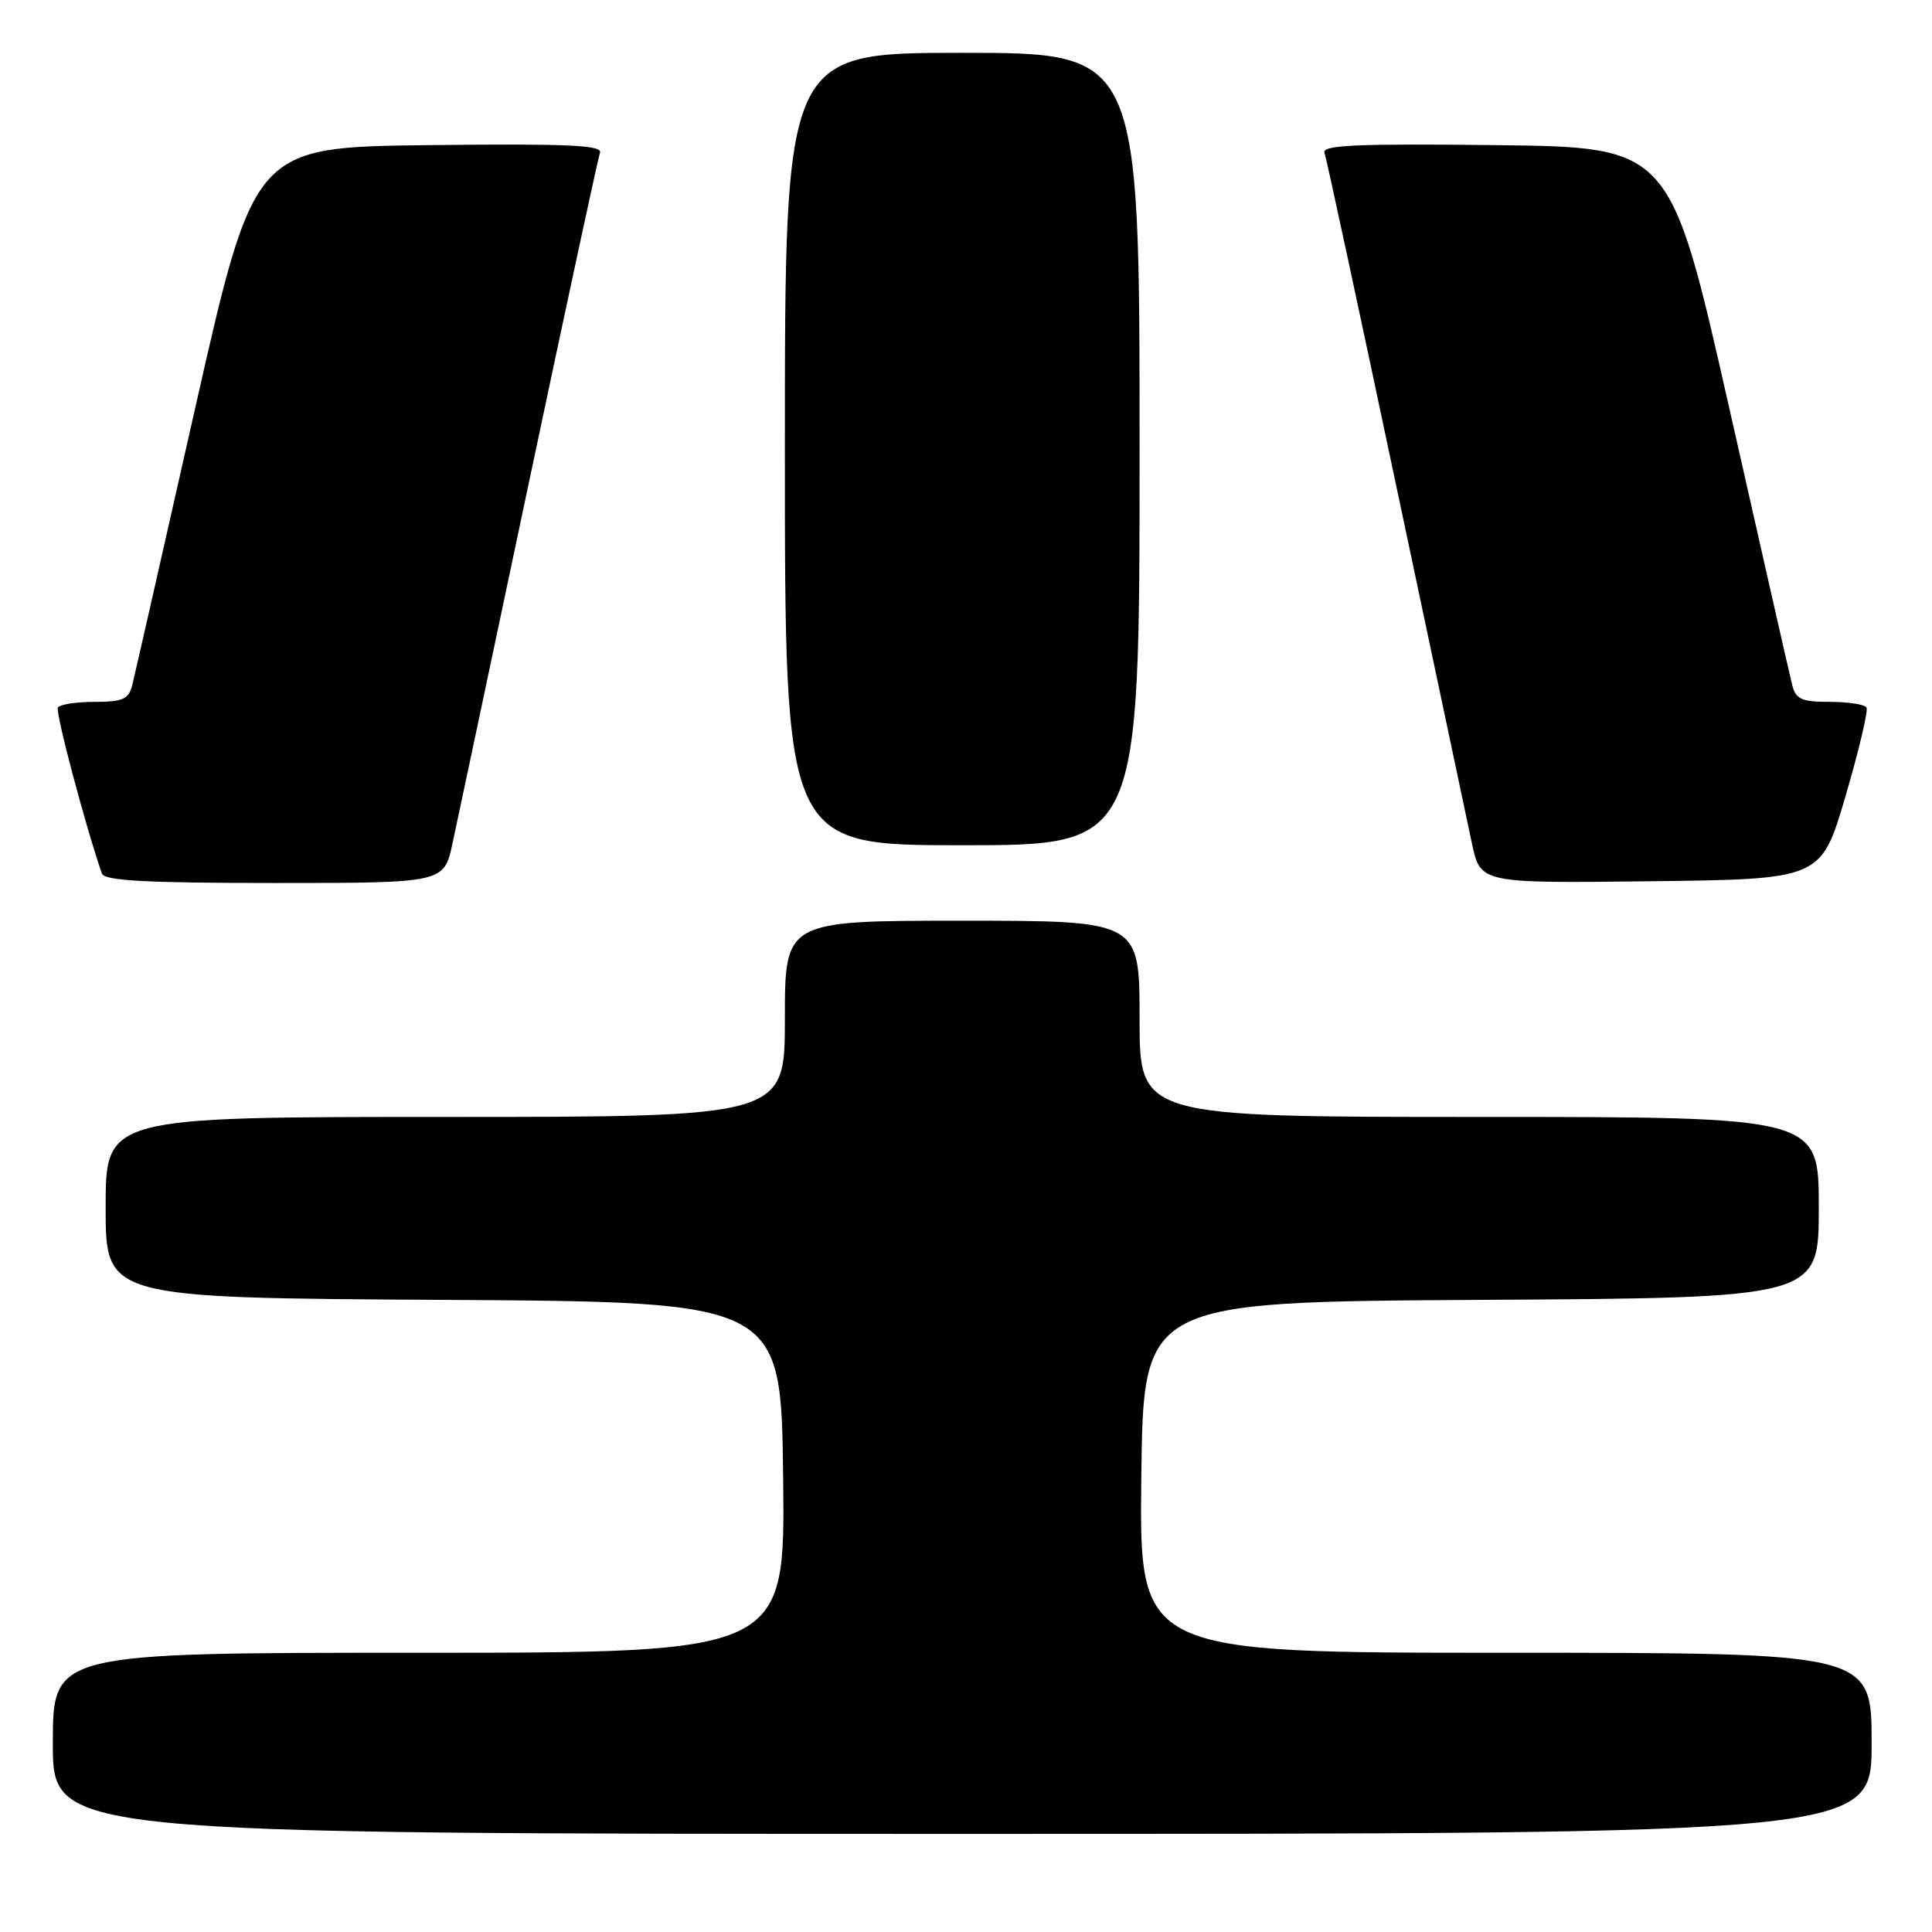 <?xml version="1.0" encoding="UTF-8" standalone="no"?>
<!DOCTYPE svg PUBLIC "-//W3C//DTD SVG 1.1//EN" "http://www.w3.org/Graphics/SVG/1.1/DTD/svg11.dtd" >
<svg xmlns="http://www.w3.org/2000/svg" xmlns:xlink="http://www.w3.org/1999/xlink" version="1.1" viewBox="0 0 256 256">
 <g >
 <path fill="currentColor"
d=" M 248.00 231.00 C 248.00 219.00 248.00 219.00 199.48 219.00 C 150.96 219.00 150.96 219.00 151.23 195.75 C 151.50 172.50 151.50 172.50 196.25 172.24 C 241.00 171.98 241.00 171.98 241.00 159.99 C 241.00 148.00 241.00 148.00 196.00 148.00 C 151.00 148.00 151.00 148.00 151.00 135.00 C 151.00 122.00 151.00 122.00 127.50 122.00 C 104.00 122.00 104.00 122.00 104.00 135.00 C 104.00 148.00 104.00 148.00 59.00 148.00 C 14.00 148.00 14.00 148.00 14.00 159.99 C 14.00 171.98 14.00 171.98 58.75 172.24 C 103.50 172.50 103.50 172.50 103.77 195.75 C 104.04 219.00 104.04 219.00 55.52 219.00 C 7.00 219.00 7.00 219.00 7.00 231.00 C 7.00 243.00 7.00 243.00 127.50 243.00 C 248.00 243.00 248.00 243.00 248.00 231.00 Z  M 59.96 111.75 C 60.59 108.86 65.13 87.38 70.07 64.00 C 75.01 40.62 79.25 20.93 79.50 20.23 C 79.86 19.23 75.16 19.02 56.81 19.23 C 33.68 19.50 33.68 19.50 25.88 54.00 C 21.60 72.97 17.84 89.51 17.53 90.75 C 17.05 92.66 16.29 93.00 12.54 93.00 C 10.11 93.00 7.92 93.34 7.67 93.75 C 7.31 94.34 11.31 109.42 13.50 115.75 C 13.83 116.70 19.32 117.00 36.39 117.00 C 58.83 117.00 58.83 117.00 59.96 111.75 Z  M 244.54 105.50 C 246.31 99.45 247.57 94.16 247.32 93.75 C 247.08 93.34 244.89 93.00 242.46 93.00 C 238.71 93.00 237.95 92.66 237.47 90.75 C 237.16 89.51 233.40 72.97 229.12 54.00 C 221.32 19.50 221.32 19.50 198.19 19.23 C 179.84 19.02 175.14 19.23 175.50 20.23 C 175.75 20.93 179.99 40.62 184.93 64.00 C 189.87 87.38 194.42 108.87 195.04 111.77 C 196.17 117.04 196.17 117.04 218.74 116.77 C 241.31 116.50 241.31 116.50 244.54 105.50 Z  M 151.00 59.50 C 151.00 7.00 151.00 7.00 127.50 7.00 C 104.00 7.00 104.00 7.00 104.00 59.50 C 104.00 112.00 104.00 112.00 127.50 112.00 C 151.00 112.00 151.00 112.00 151.00 59.50 Z "/>
</g>
</svg>